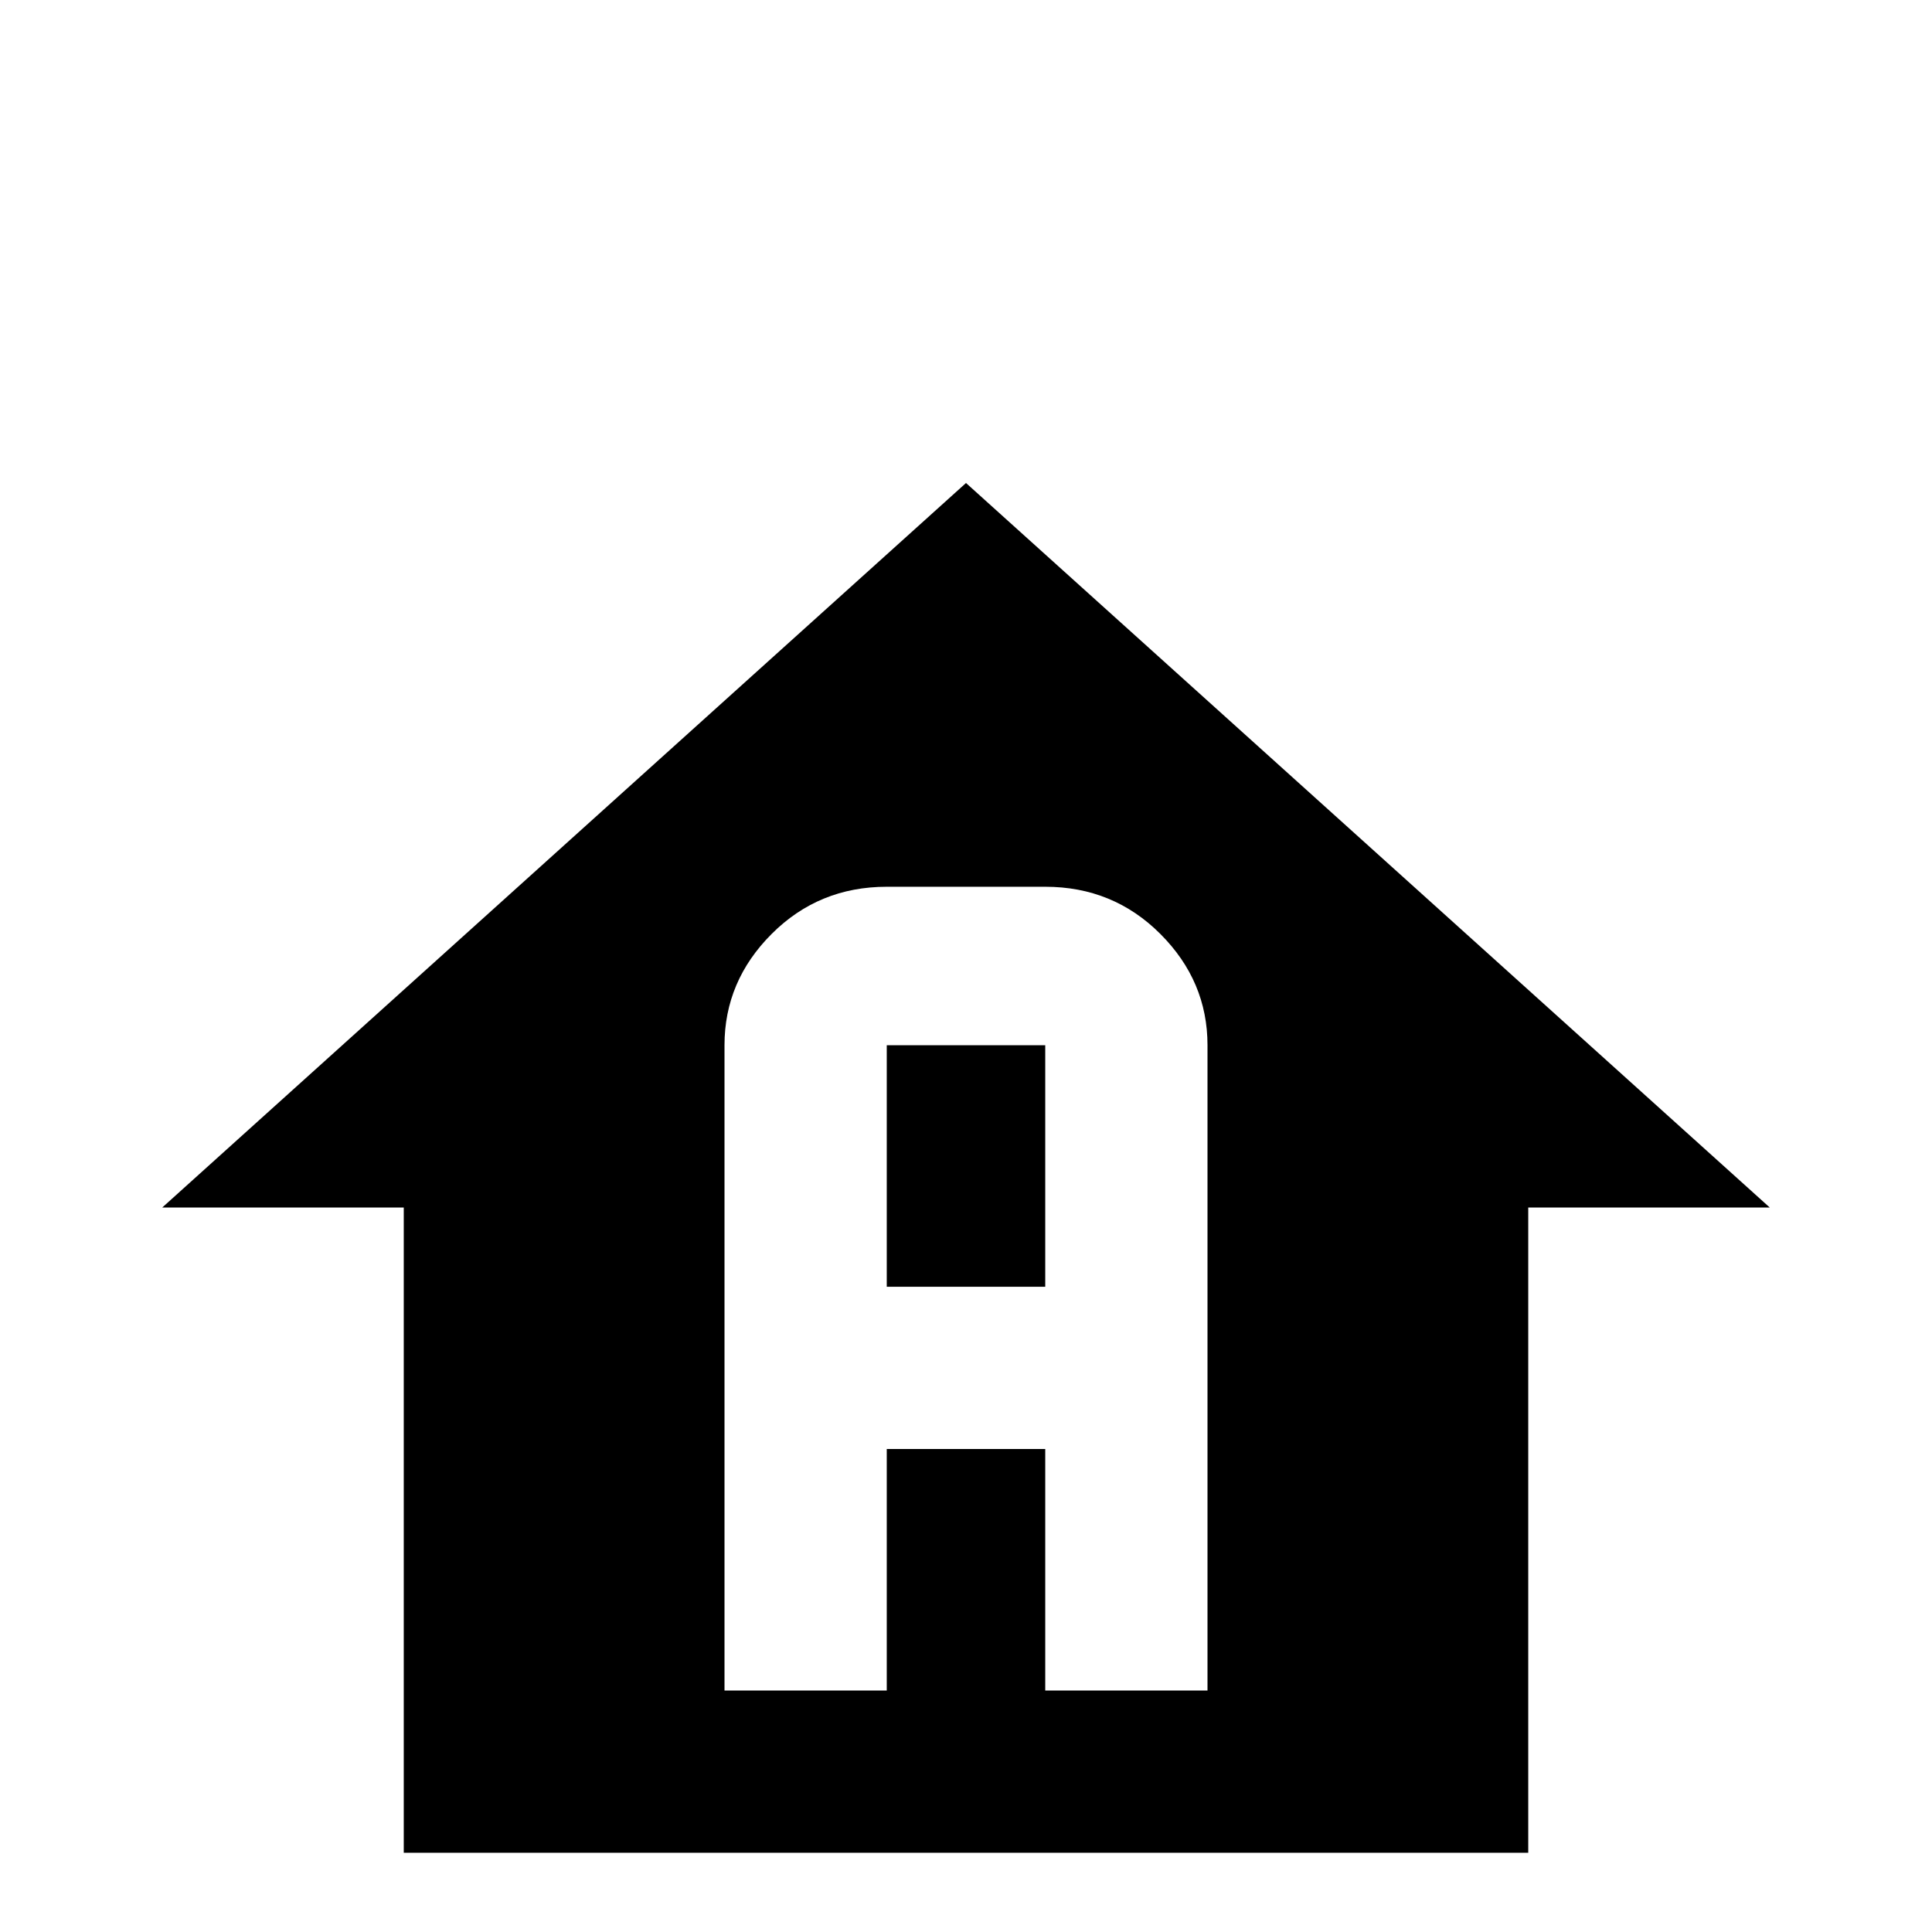 <svg xmlns="http://www.w3.org/2000/svg" viewBox="0 -512 512 512">
	<path fill="#000000" d="M256 -384L43 -192H107V-21H405V-192H469ZM235 -277H277Q295 -277 307.5 -264.5Q320 -252 320 -235V-64H277V-128H235V-64H192V-235Q192 -252 204.5 -264.5Q217 -277 235 -277ZM235 -235V-171H277V-235Z"/>
</svg>